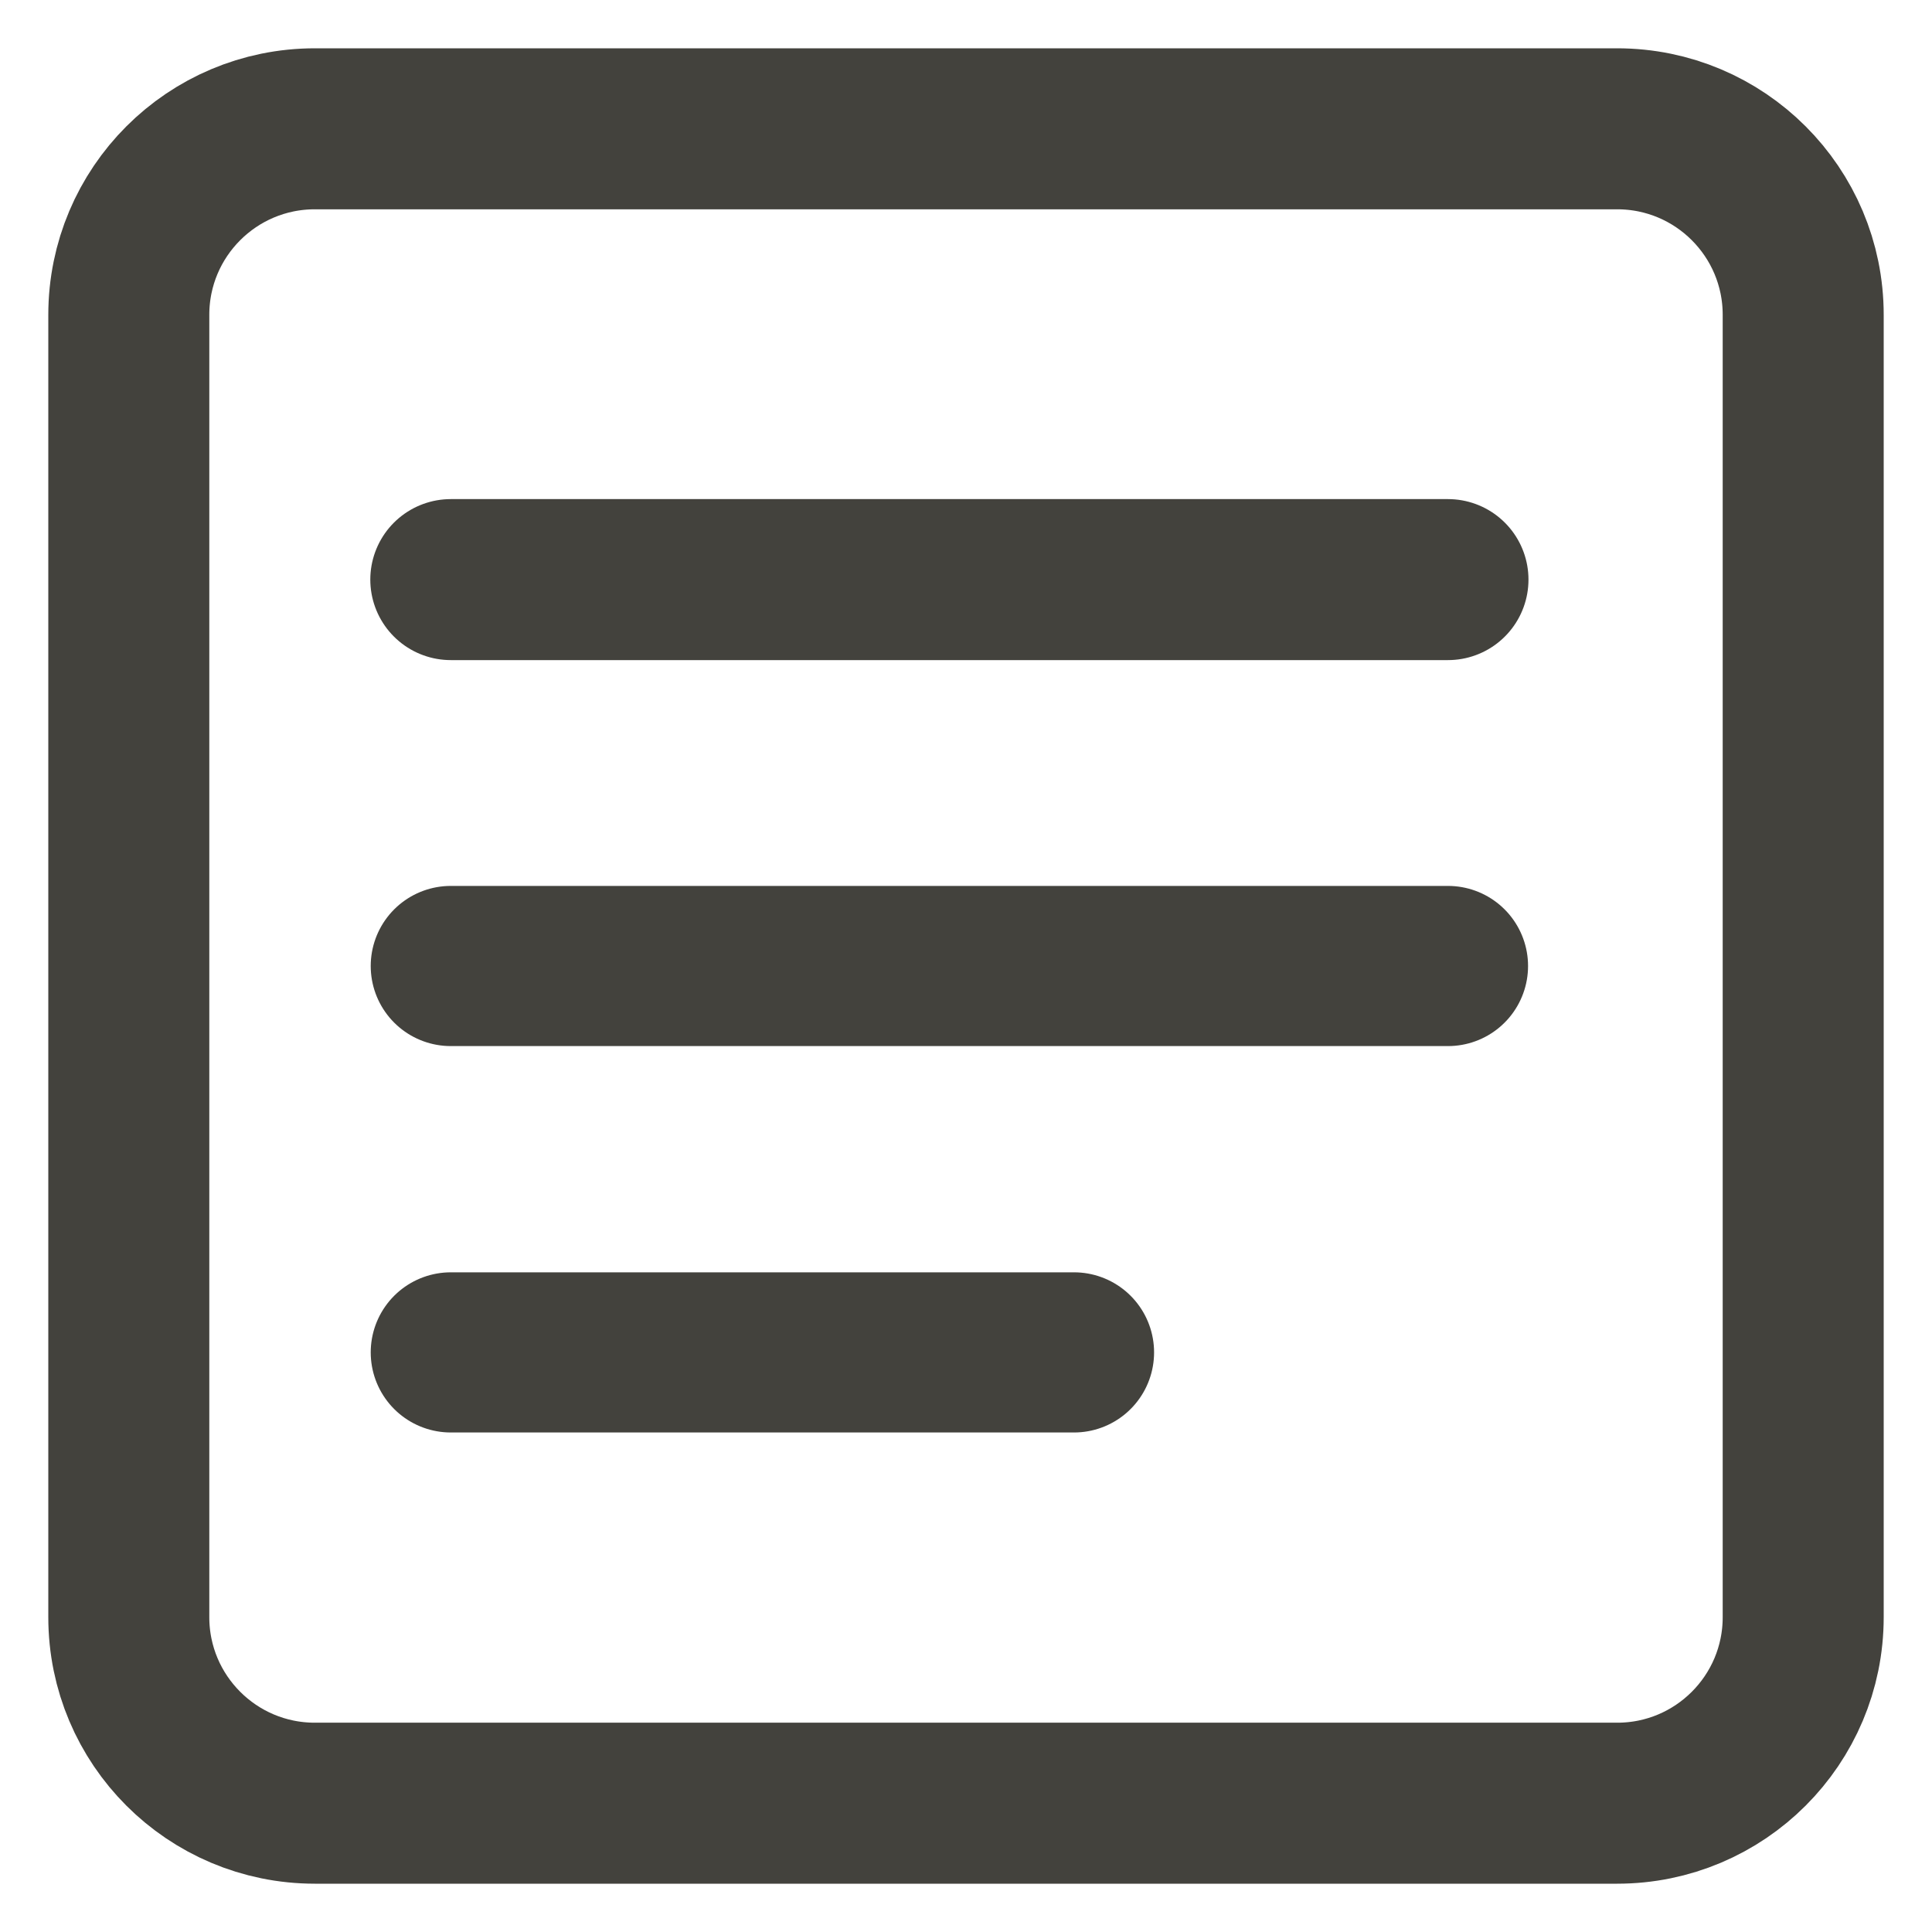 <svg width="30" height="30" viewBox="0 0 30 30" fill="none" xmlns="http://www.w3.org/2000/svg">
<g clip-path="url(#clip0_8_197)">
<path d="M25.111 2H4.889C3.293 2 2 3.293 2 4.889V25.111C2 26.707 3.293 28 4.889 28H25.111C26.707 28 28 26.707 28 25.111V4.889C28 3.293 26.707 2 25.111 2Z" stroke="#43423D" stroke-width="2.5" stroke-linecap="round" stroke-linejoin="round"/>
<path d="M7 9H22.484" stroke="#43423D" stroke-width="2.5" stroke-linecap="round" stroke-linejoin="round"/>
<path d="M7 15H22.484" stroke="#43423D" stroke-width="2.487" stroke-linecap="round" stroke-linejoin="round"/>
<path d="M7 21H16.677" stroke="#43423D" stroke-width="2.487" stroke-linecap="round" stroke-linejoin="round"/>
</g>
<defs>
<clipPath id="clip0_8_197">
<rect width="30" height="30" fill="white"/>
</clipPath>
</defs>
</svg>
